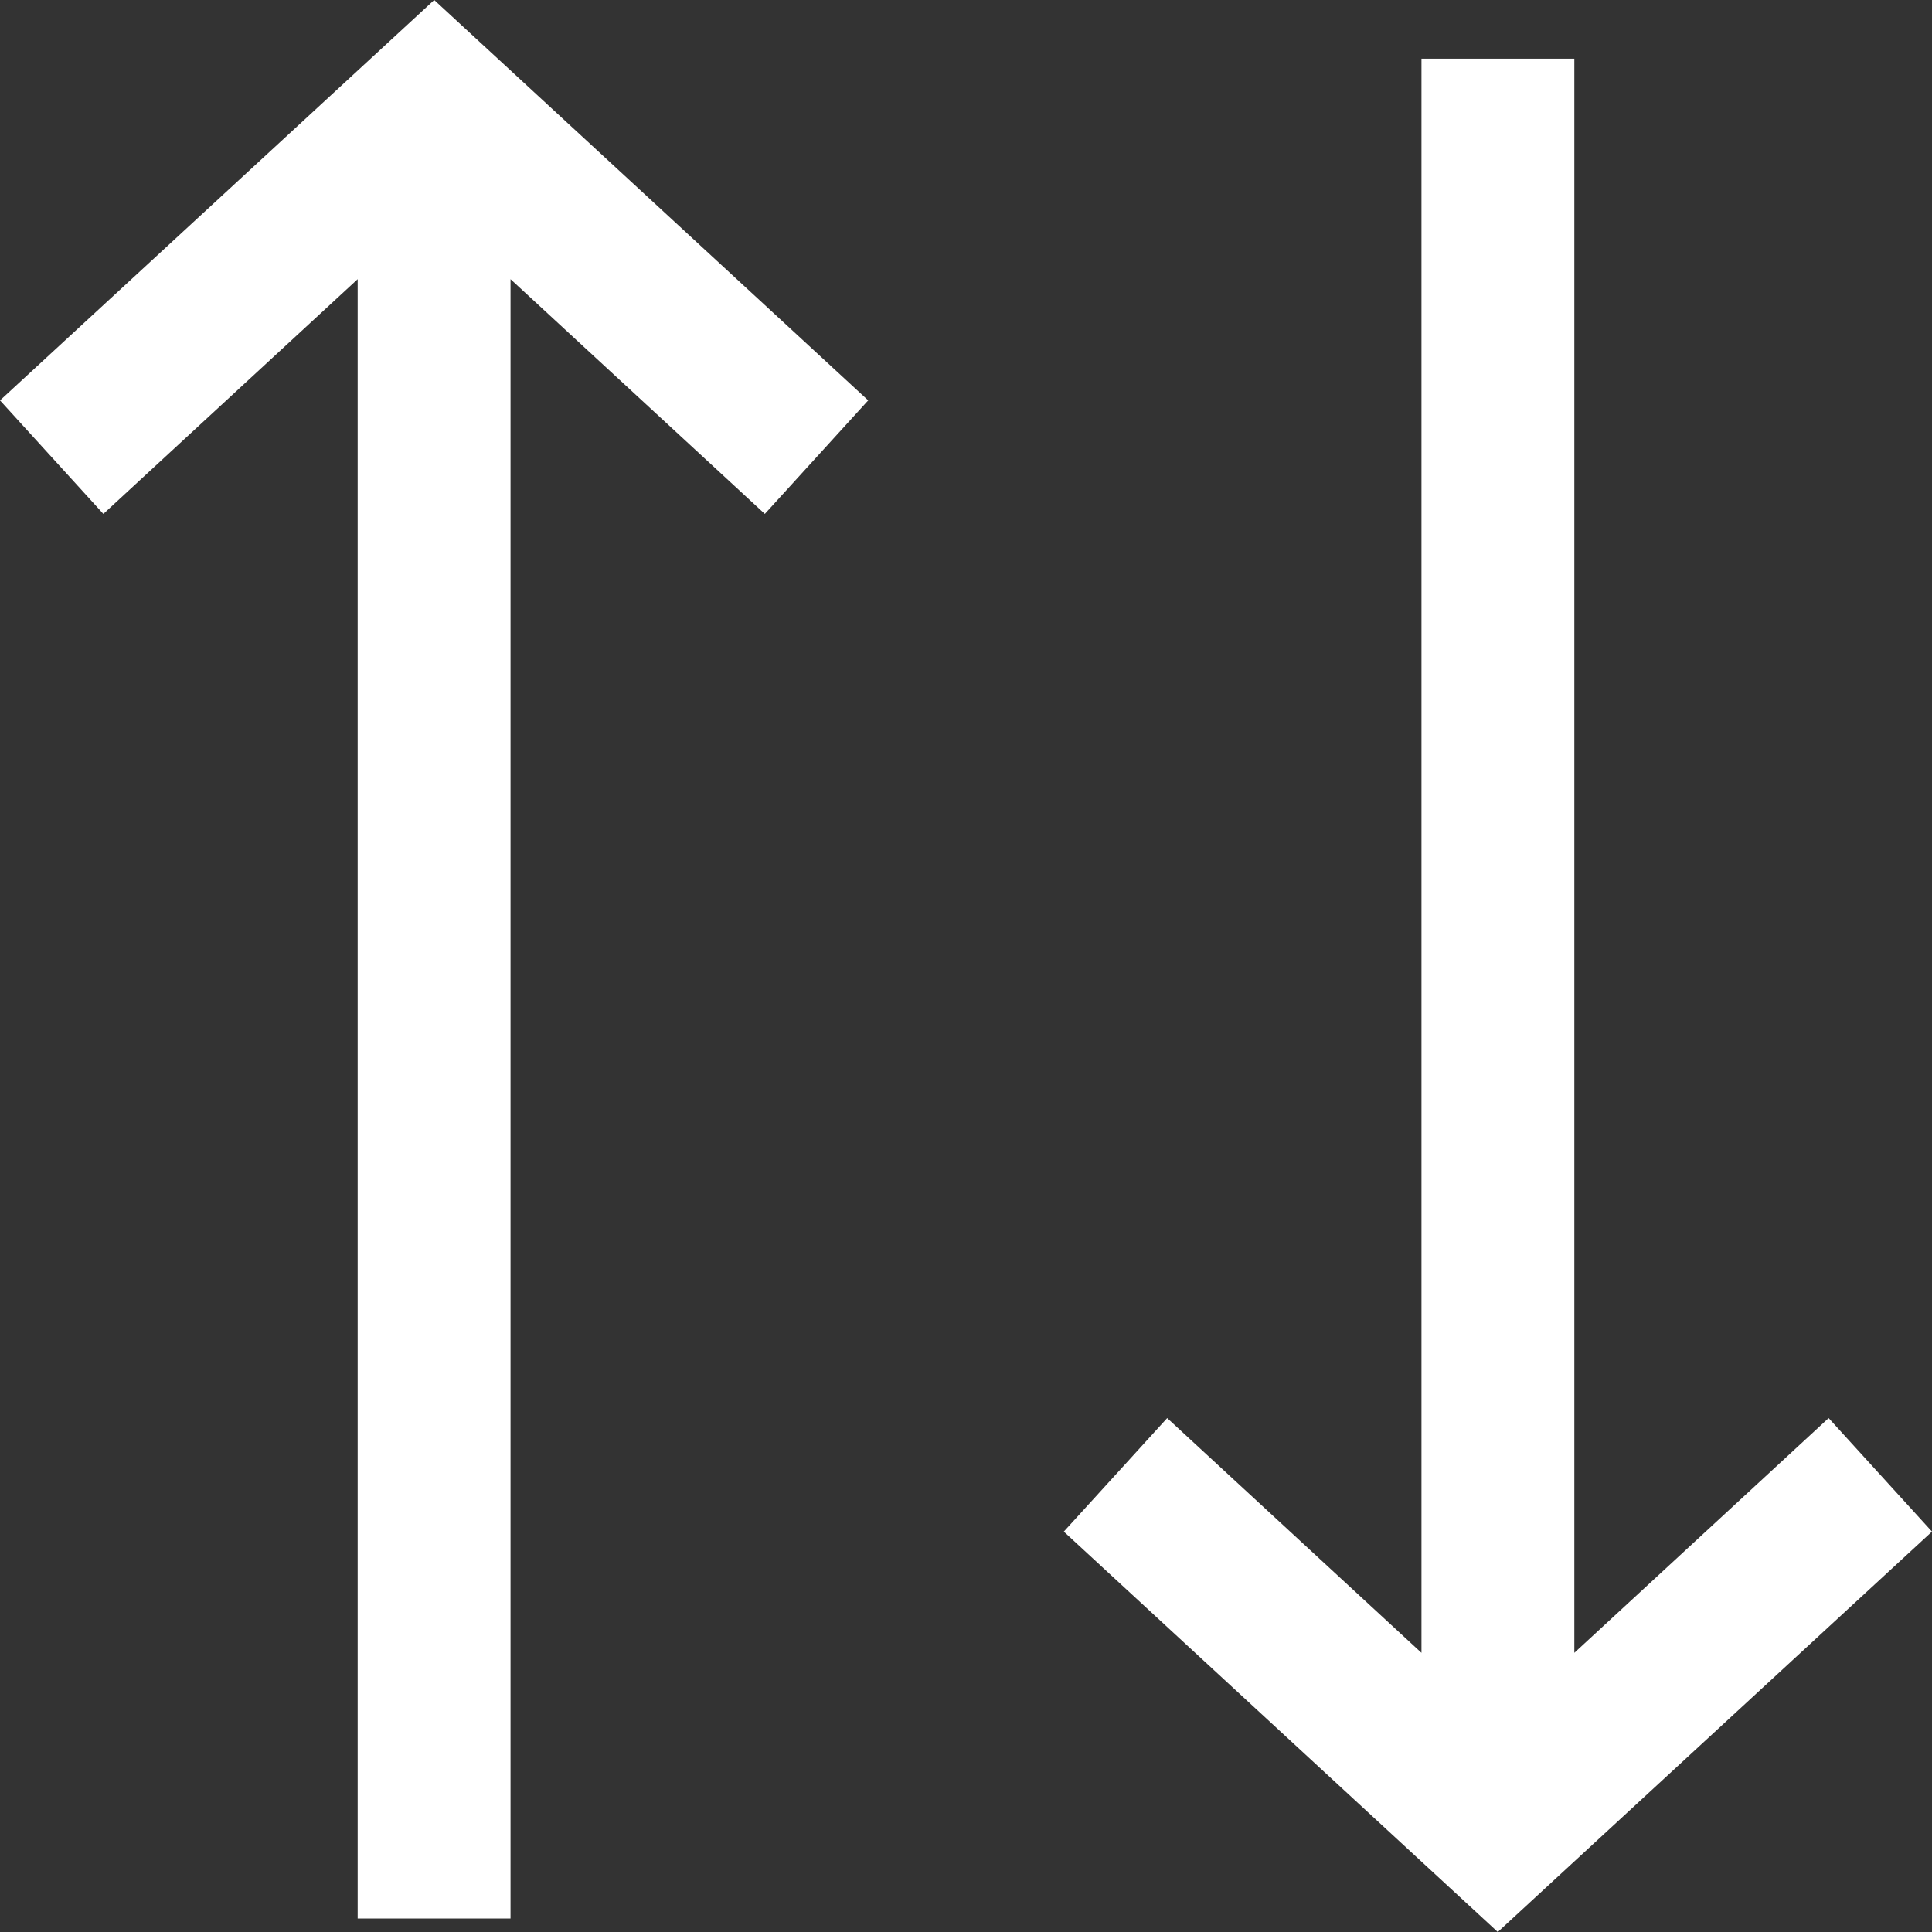 <svg width="8" height="8" viewBox="0 0 8 8" fill="none" xmlns="http://www.w3.org/2000/svg">
<rect x="0" y="0" width="8" height="8" fill="#333333" stroke="none"/>
<path fill-rule="evenodd" clip-rule="evenodd" d="M1.798 0L3.595 1.658L3.167 2.128L2.114 1.156V7.944H1.481V1.156L0.428 2.128L0 1.658L1.798 0ZM5.886 6.844V0.243H6.519V6.844L7.572 5.872L8 6.342L6.202 8L4.405 6.342L4.833 5.872L5.886 6.844Z" fill="white"/>
</svg>
